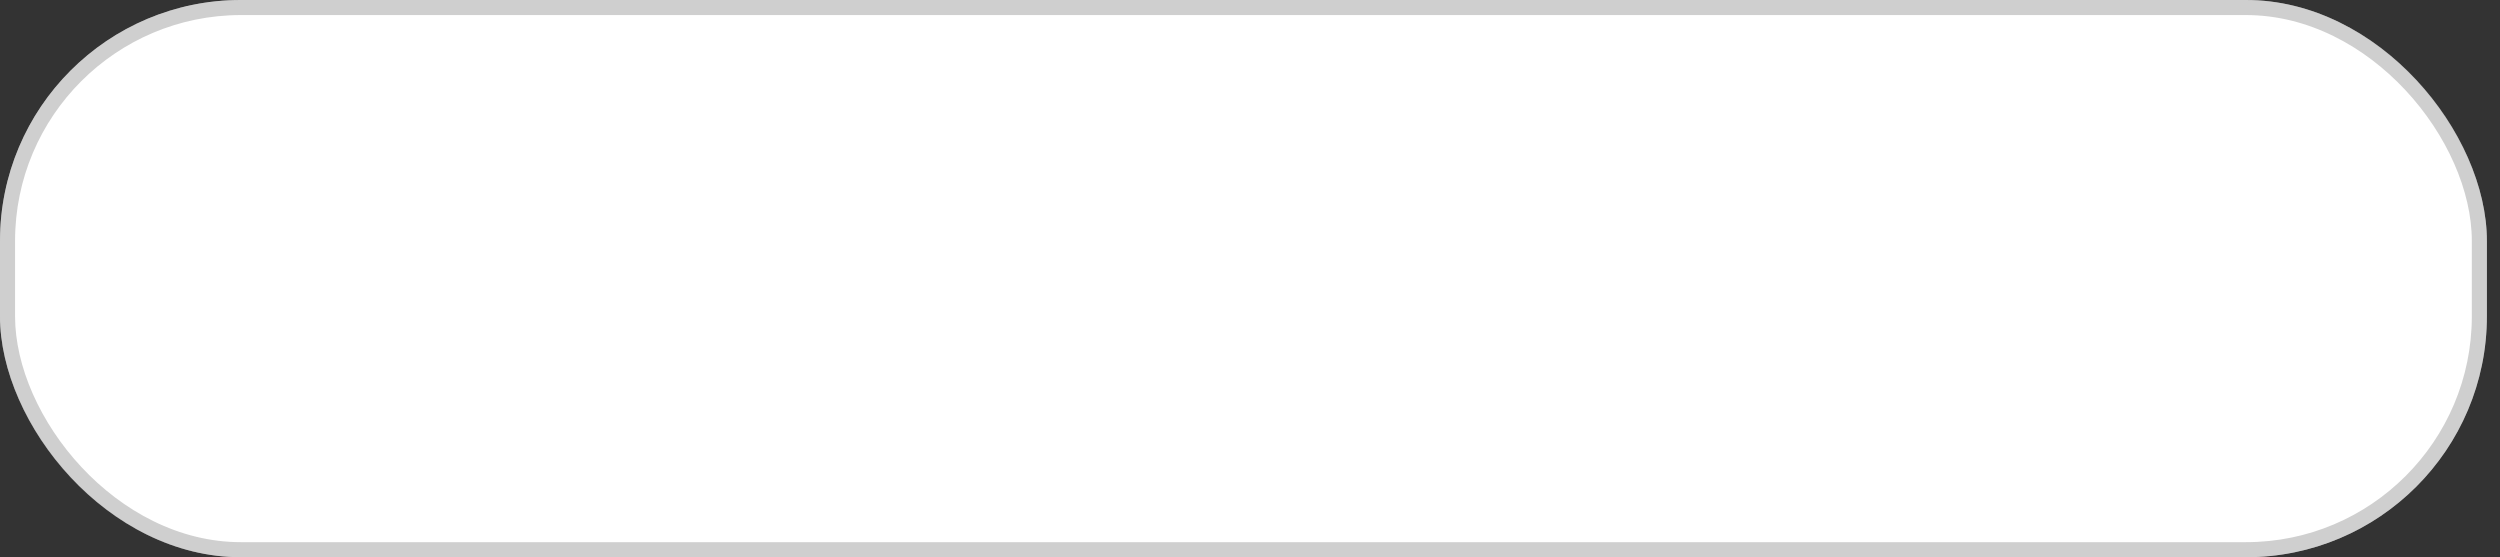 <svg width="166" height="37" viewBox="0 0 166 37" fill="none" xmlns="http://www.w3.org/2000/svg">
<rect x="0" y="0" width="166" height="37" fill="#333333" stroke="none"/>
<rect width="165.129" height="37" rx="16" fill="white"/>
<rect x="0.5" y="0.5" width="164.129" height="36" rx="15.5" stroke="#7B7B7B" stroke-opacity="0.36"/>
</svg>
